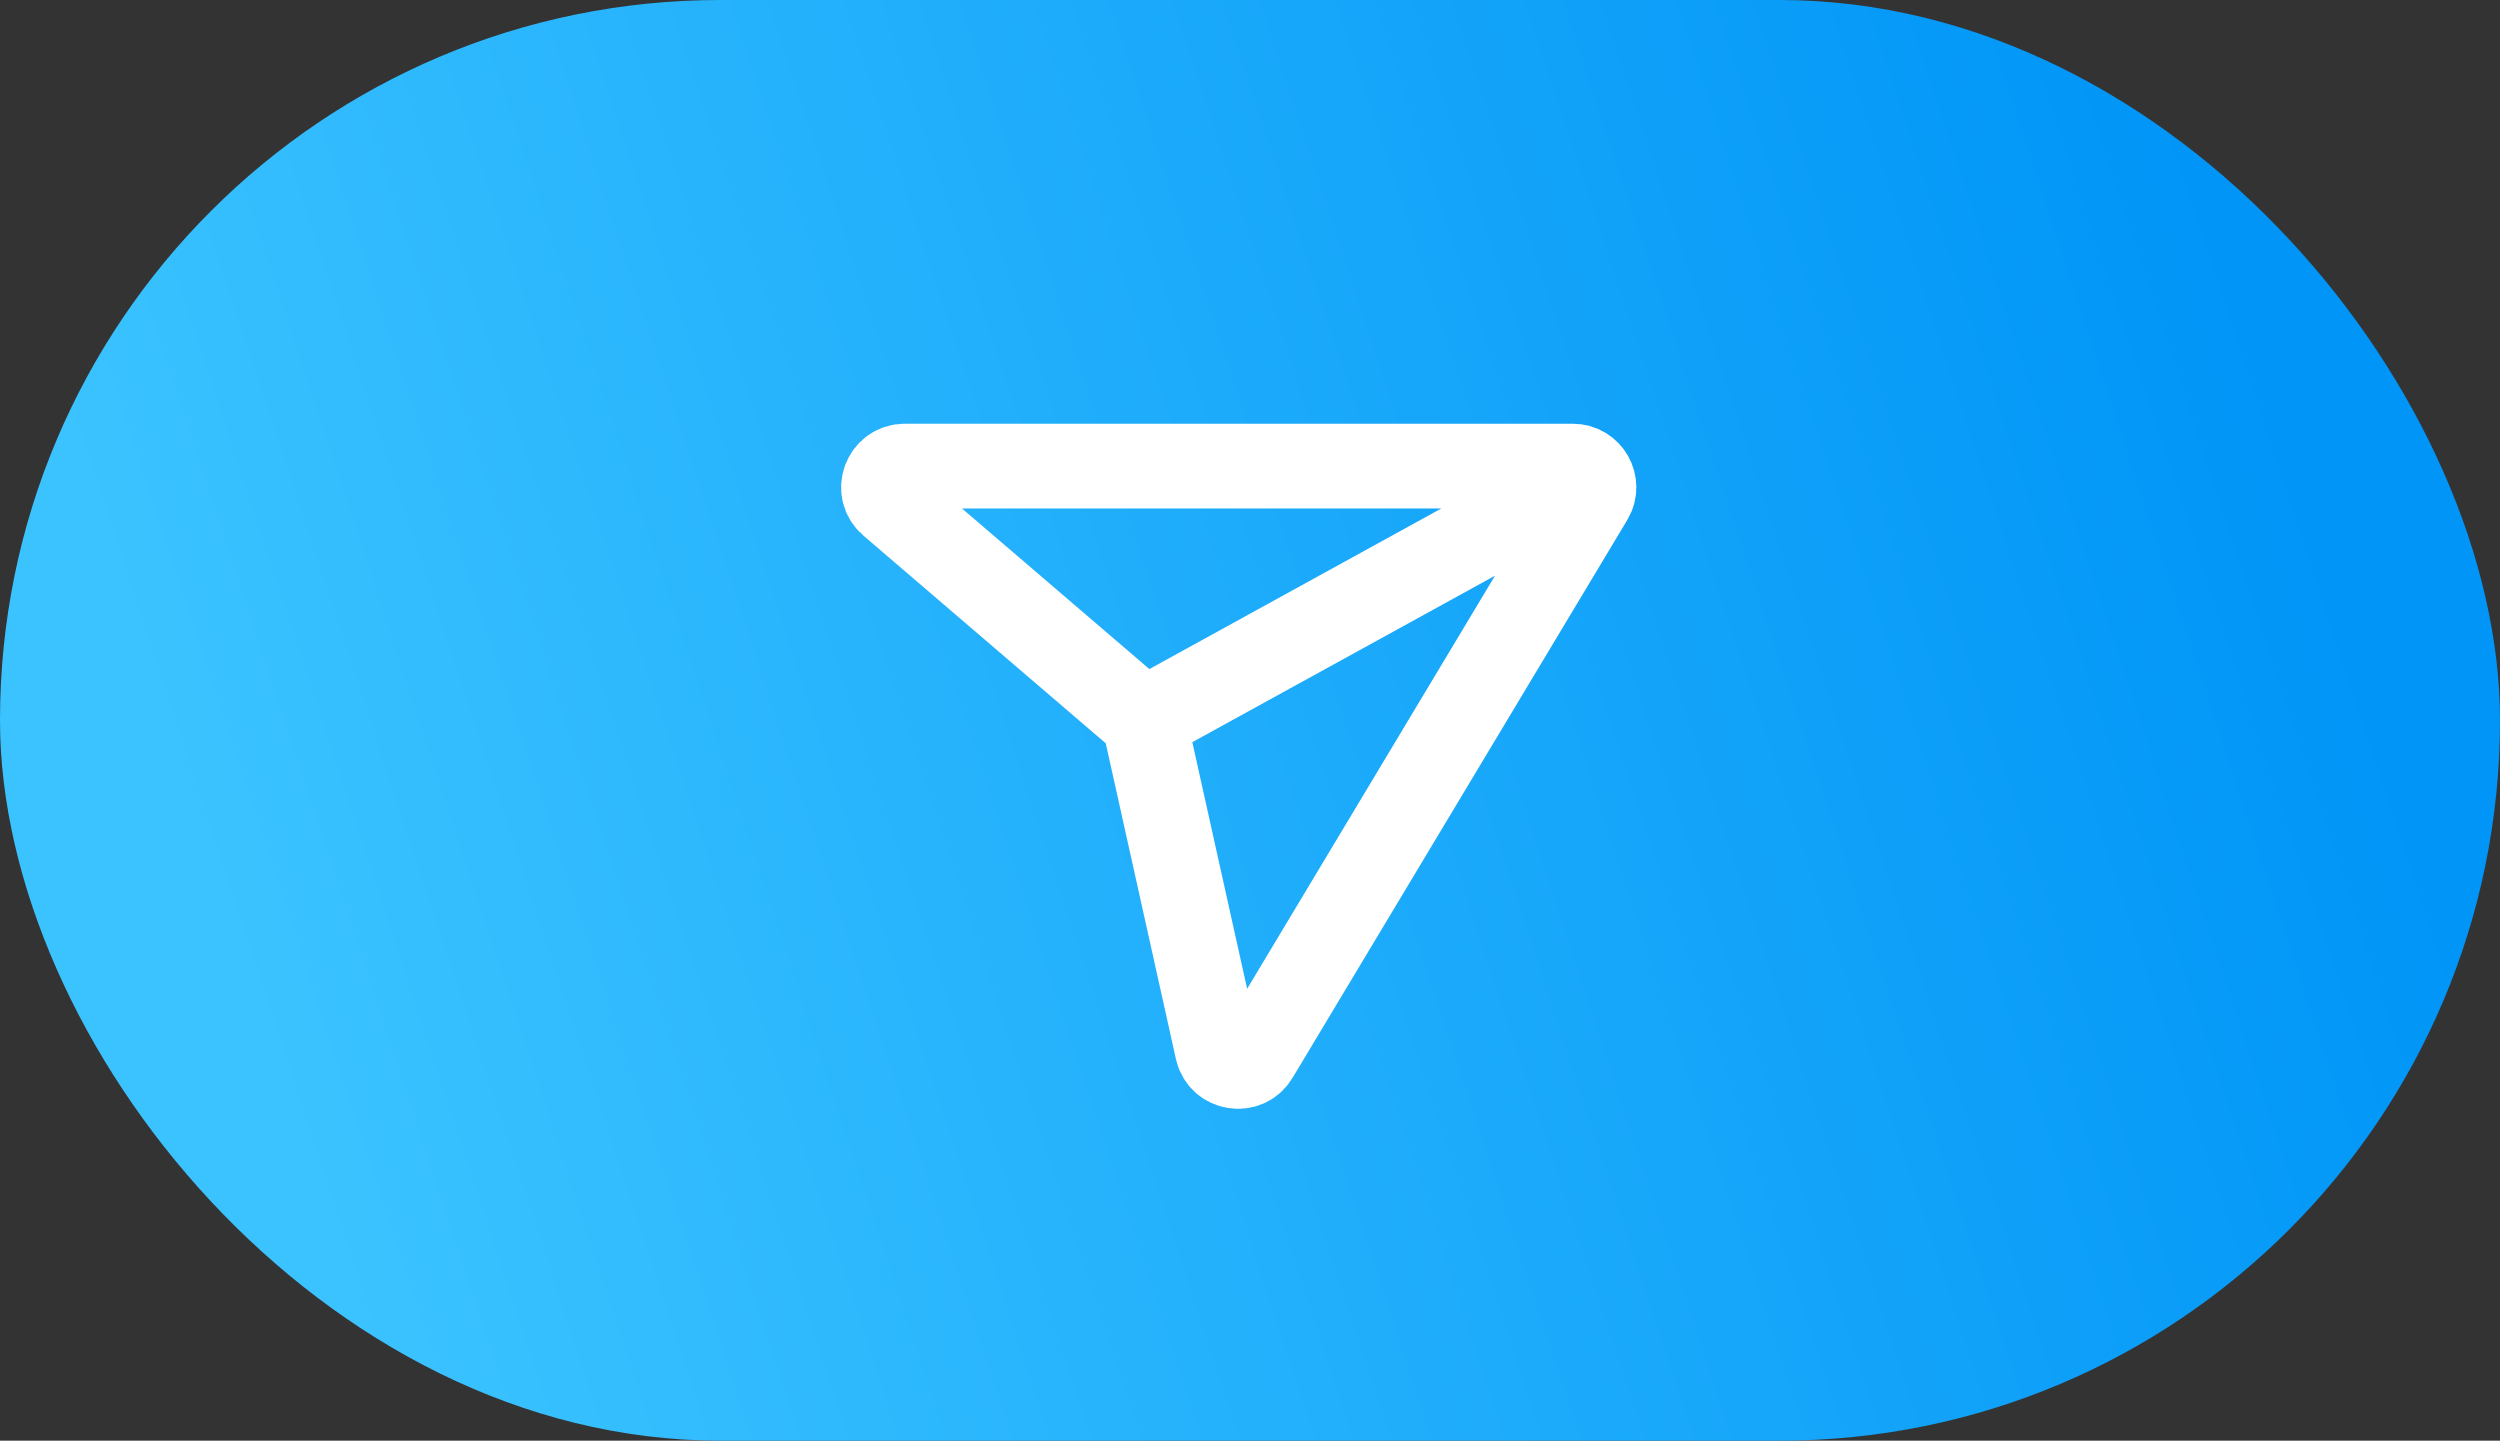 <svg width="59" height="34" viewBox="0 0 59 34" fill="none" xmlns="http://www.w3.org/2000/svg">
<rect x="0" y="0" width="59" height="34" fill="#333333" stroke="none"/>
<rect width="59" height="34" rx="17" fill="url(#paint0_linear_70_952)"/>
<path d="M27 17L28.728 24.776C28.826 25.217 29.413 25.313 29.645 24.925L37.546 11.757C37.746 11.424 37.506 11 37.117 11H21.352C20.887 11 20.674 11.578 21.026 11.88L27 17ZM27 17L37 11.5" stroke="white" stroke-width="2"/>
<defs>
<linearGradient id="paint0_linear_70_952" x1="9.155" y1="34" x2="56.761" y2="18.37" gradientUnits="userSpaceOnUse">
<stop stop-color="#3BC3FF"/>
<stop offset="1" stop-color="#0095F7"/>
</linearGradient>
</defs>
</svg>
